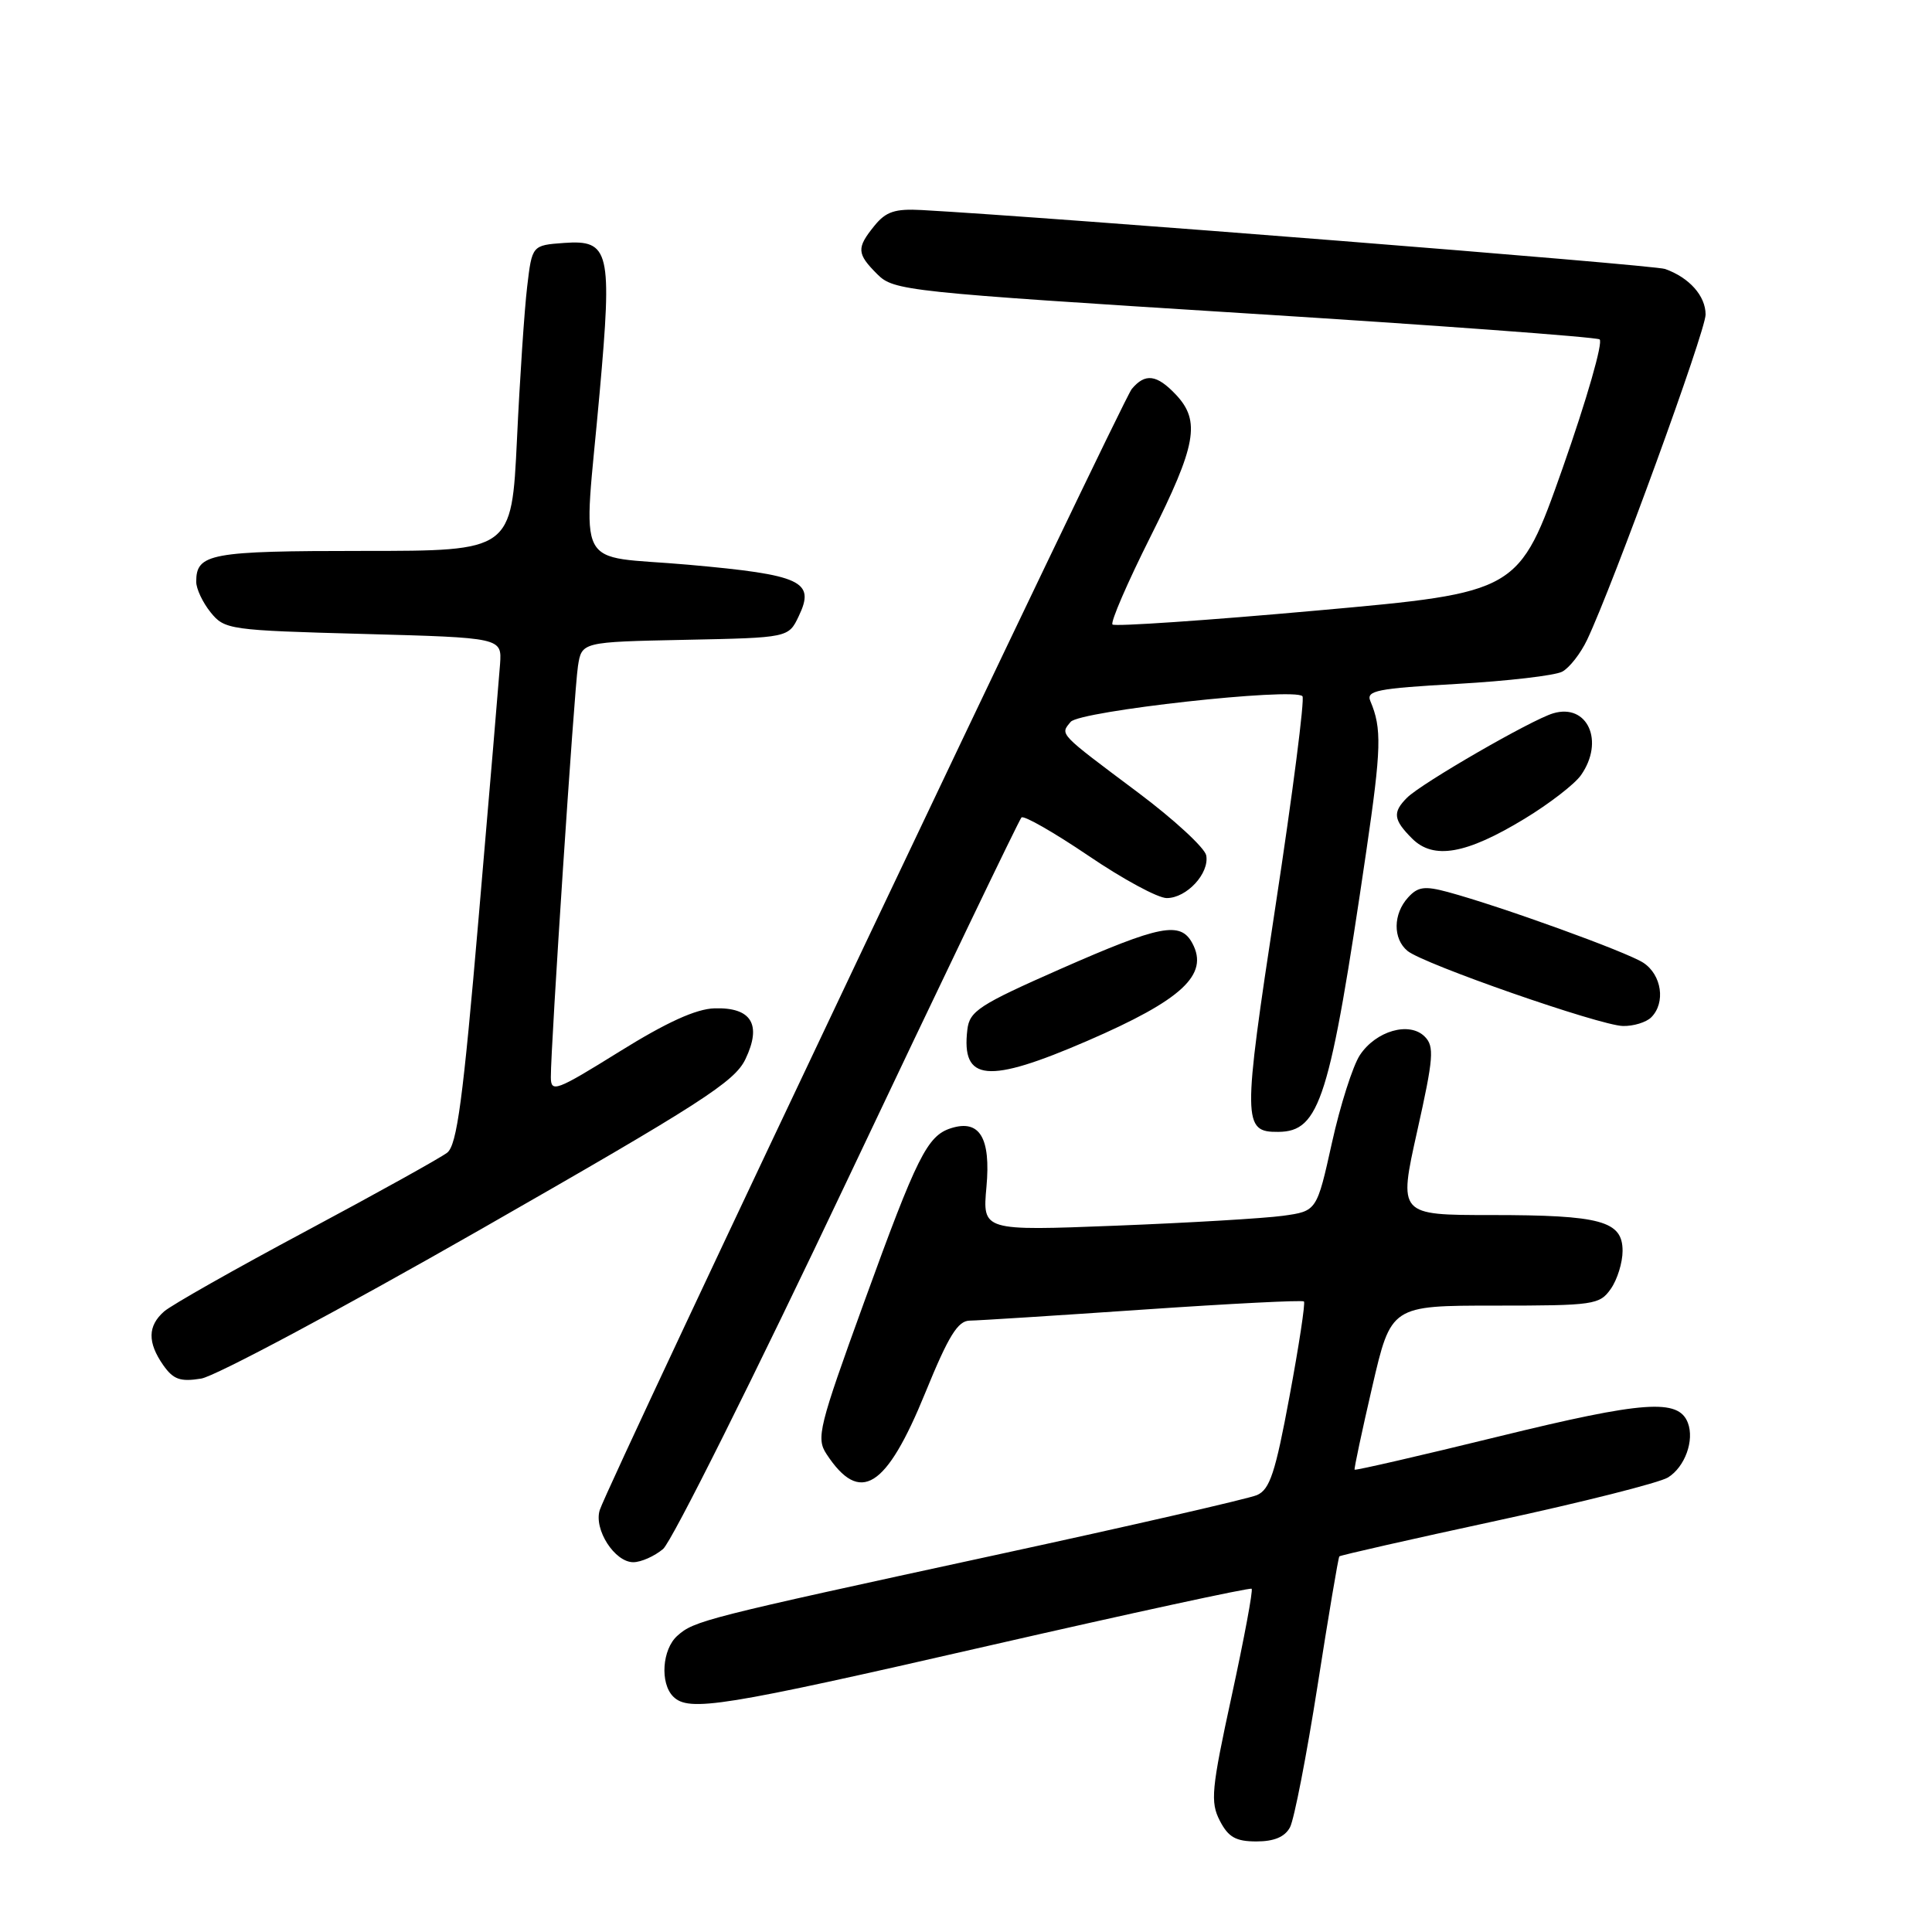 <?xml version="1.0" encoding="UTF-8" standalone="no"?>
<!DOCTYPE svg PUBLIC "-//W3C//DTD SVG 1.1//EN" "http://www.w3.org/Graphics/SVG/1.1/DTD/svg11.dtd" >
<svg xmlns="http://www.w3.org/2000/svg" xmlns:xlink="http://www.w3.org/1999/xlink" version="1.1" viewBox="0 0 256 256">
 <g >
 <path fill="currentColor"
d=" M 170.93 242.13 C 171.48 241.10 173.12 232.67 174.58 223.38 C 176.03 214.10 177.33 206.38 177.47 206.23 C 177.60 206.08 186.99 203.95 198.33 201.50 C 209.68 199.05 219.89 196.47 221.02 195.77 C 223.26 194.38 224.54 190.86 223.65 188.53 C 222.41 185.30 217.82 185.63 198.63 190.33 C 188.19 192.89 179.58 194.87 179.49 194.74 C 179.41 194.61 180.46 189.66 181.83 183.75 C 184.32 173.00 184.32 173.00 198.11 173.00 C 211.21 173.00 211.96 172.89 213.44 170.78 C 214.30 169.56 215.00 167.29 215.00 165.75 C 215.00 161.78 212.13 161.00 197.59 161.00 C 185.31 161.00 185.31 161.00 187.78 149.91 C 189.96 140.16 190.08 138.65 188.78 137.35 C 186.75 135.32 182.32 136.59 180.19 139.81 C 179.26 141.22 177.59 146.44 176.49 151.42 C 174.48 160.48 174.48 160.48 169.99 161.10 C 167.52 161.44 157.55 162.03 147.84 162.41 C 130.18 163.10 130.18 163.10 130.71 157.27 C 131.30 150.76 129.81 148.29 126.02 149.49 C 122.87 150.49 121.52 153.19 114.50 172.54 C 108.49 189.10 108.13 190.55 109.51 192.66 C 113.95 199.43 117.42 197.27 122.61 184.54 C 125.69 176.99 126.92 175.00 128.50 174.99 C 129.60 174.98 139.93 174.32 151.46 173.53 C 162.99 172.74 172.58 172.25 172.78 172.45 C 172.98 172.65 172.12 178.30 170.87 185.01 C 168.99 195.15 168.26 197.37 166.55 198.11 C 165.42 198.59 149.88 202.16 132.00 206.03 C 93.21 214.44 91.99 214.75 89.75 216.75 C 87.74 218.54 87.43 223.03 89.20 224.80 C 91.27 226.87 95.61 226.18 131.00 218.07 C 149.97 213.73 165.66 210.33 165.85 210.52 C 166.05 210.71 164.86 217.09 163.21 224.69 C 160.51 237.11 160.36 238.78 161.63 241.25 C 162.76 243.44 163.75 244.00 166.49 244.00 C 168.83 244.00 170.25 243.40 170.93 242.13 Z  M 87.86 205.25 C 89.01 204.29 100.03 182.21 112.36 156.19 C 124.69 130.17 135.04 108.63 135.35 108.32 C 135.66 108.01 139.64 110.29 144.21 113.38 C 148.77 116.48 153.44 119.01 154.60 119.00 C 157.25 119.00 160.28 115.71 159.83 113.34 C 159.63 112.34 155.57 108.59 150.79 105.01 C 140.16 97.05 140.46 97.36 141.87 95.65 C 143.07 94.21 171.41 91.07 172.58 92.25 C 172.90 92.57 171.30 105.05 169.02 119.99 C 164.64 148.72 164.65 150.02 169.37 149.98 C 174.89 149.94 176.21 145.71 181.04 112.79 C 183.04 99.13 183.11 96.51 181.58 92.90 C 180.99 91.51 182.46 91.22 193.08 90.62 C 199.78 90.24 206.05 89.51 207.00 89.00 C 207.96 88.49 209.44 86.59 210.30 84.78 C 213.77 77.45 226.00 43.88 226.00 41.68 C 226.00 39.21 223.84 36.78 220.63 35.64 C 219.13 35.10 139.15 28.77 122.12 27.83 C 118.58 27.64 117.39 28.04 115.87 29.91 C 113.47 32.87 113.52 33.61 116.25 36.34 C 118.43 38.52 120.05 38.69 164.77 41.50 C 190.21 43.09 211.44 44.66 211.95 44.97 C 212.46 45.28 210.25 52.95 207.06 62.02 C 201.24 78.50 201.24 78.50 174.59 80.89 C 159.94 82.21 147.71 83.04 147.41 82.75 C 147.12 82.45 149.38 77.22 152.44 71.12 C 158.53 58.98 159.10 55.80 155.83 52.31 C 153.28 49.61 151.74 49.41 149.96 51.55 C 148.64 53.14 80.61 196.49 79.47 200.09 C 78.66 202.66 81.45 207.00 83.91 207.00 C 84.94 207.00 86.72 206.21 87.86 205.25 Z  M 63.60 162.95 C 92.93 146.18 97.35 143.34 98.78 140.33 C 100.97 135.75 99.57 133.46 94.68 133.61 C 92.23 133.68 88.32 135.46 82.07 139.35 C 73.67 144.57 73.00 144.82 72.99 142.74 C 72.97 138.64 76.08 91.55 76.58 88.28 C 77.08 85.06 77.08 85.06 90.78 84.78 C 104.48 84.50 104.48 84.50 105.84 81.64 C 108.06 77.01 106.24 76.17 91.22 74.83 C 75.80 73.46 77.29 76.34 79.45 52.09 C 81.14 33.25 80.78 31.76 74.75 32.19 C 70.50 32.50 70.50 32.50 69.85 38.00 C 69.49 41.02 68.88 50.14 68.50 58.25 C 67.79 73.00 67.79 73.00 48.10 73.00 C 27.83 73.00 26.00 73.34 26.00 77.09 C 26.00 78.02 26.86 79.84 27.91 81.14 C 29.76 83.43 30.38 83.52 48.16 84.00 C 66.50 84.50 66.50 84.50 66.26 88.00 C 66.12 89.92 64.85 105.00 63.43 121.50 C 61.35 145.73 60.55 151.74 59.25 152.74 C 58.37 153.42 49.97 158.09 40.58 163.11 C 31.18 168.13 22.71 172.93 21.75 173.77 C 19.56 175.69 19.53 177.88 21.63 180.89 C 22.97 182.79 23.88 183.12 26.66 182.67 C 28.52 182.37 45.15 173.49 63.60 162.95 Z  M 144.08 137.92 C 156.64 132.48 160.22 129.15 158.00 125.00 C 156.42 122.04 153.77 122.56 140.50 128.40 C 129.73 133.15 128.47 133.97 128.18 136.43 C 127.36 143.32 130.84 143.65 144.08 137.92 Z  M 218.80 134.80 C 220.73 132.87 220.19 129.17 217.75 127.57 C 215.52 126.12 198.94 120.12 191.82 118.19 C 188.76 117.37 187.87 117.49 186.57 118.93 C 184.59 121.11 184.55 124.39 186.50 126.00 C 188.60 127.74 211.96 135.88 215.05 135.95 C 216.45 135.98 218.14 135.46 218.80 134.80 Z  M 202.01 108.49 C 205.29 106.50 208.66 103.90 209.49 102.71 C 212.64 98.22 210.36 93.16 205.80 94.52 C 202.89 95.39 188.36 103.78 186.44 105.70 C 184.50 107.64 184.62 108.62 187.11 111.11 C 189.95 113.95 194.28 113.19 202.01 108.49 Z "/>
</g>
</svg>